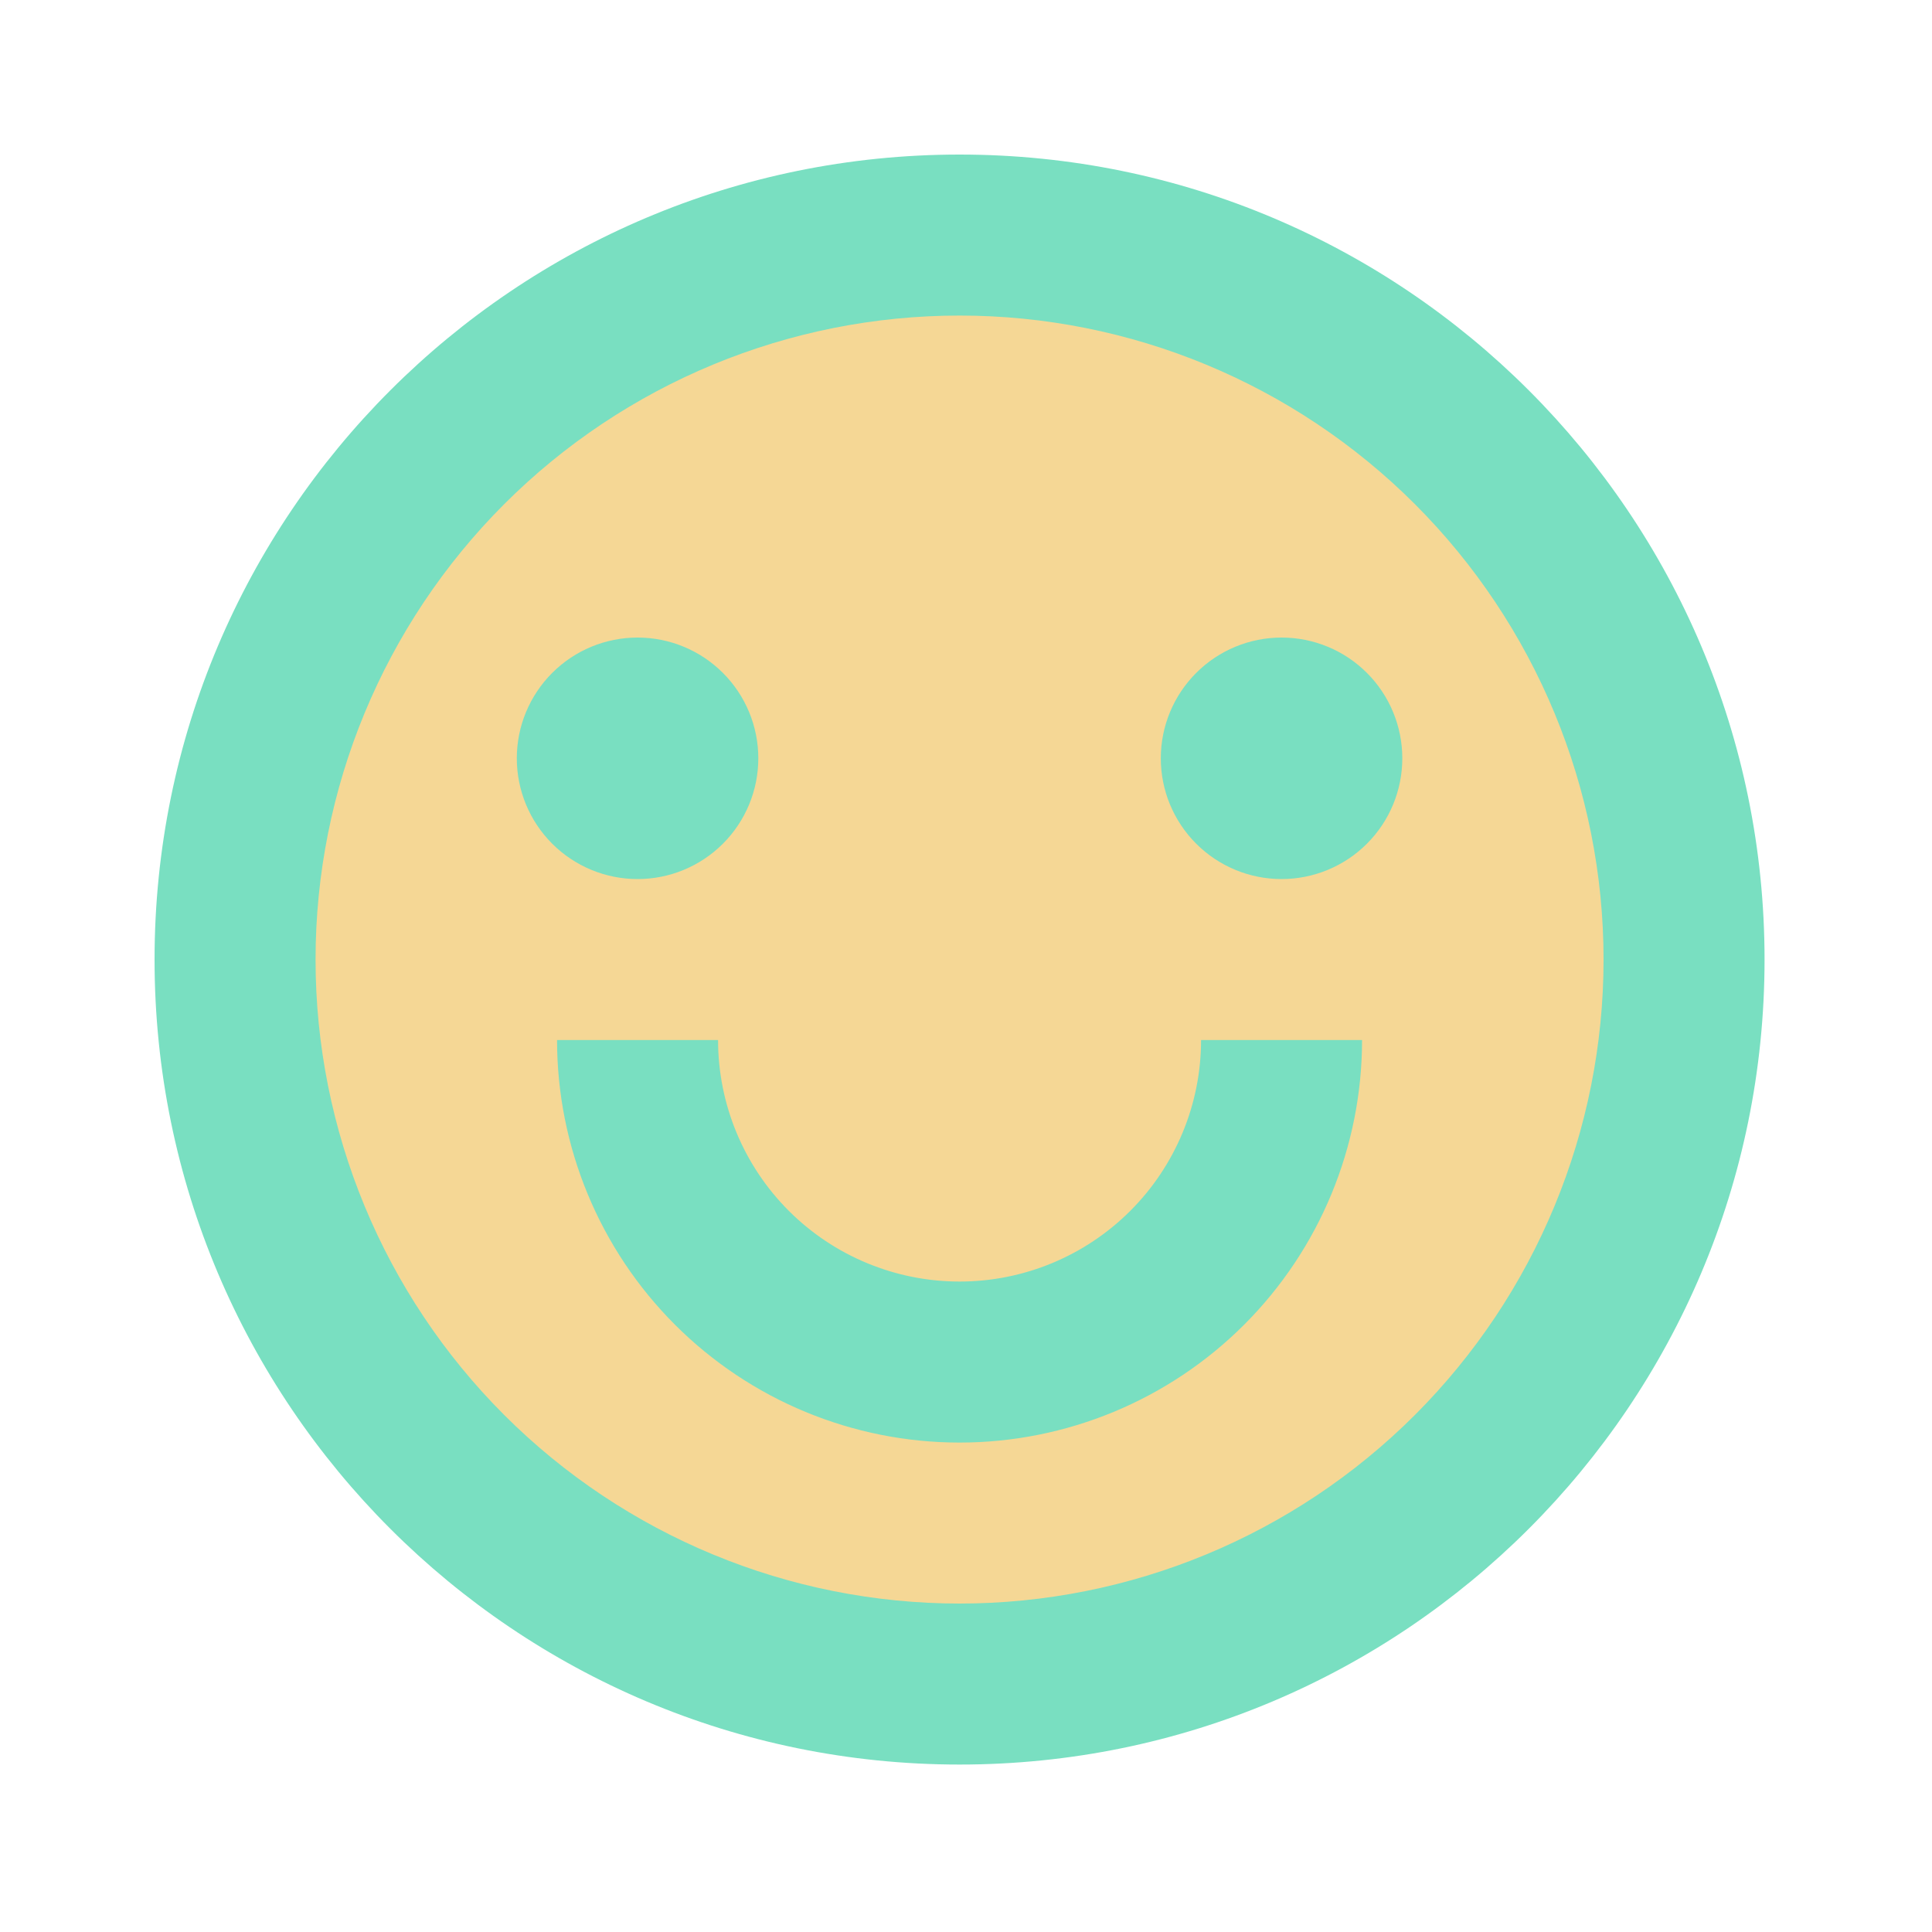 <svg width="100" height="100" viewBox="0 0 100 100" fill="none" xmlns="http://www.w3.org/2000/svg">
<circle cx="50.167" cy="50.167" r="39.5" fill="#F5D795"/>
<path d="M49.667 91.333C26.654 91.333 8 72.679 8 49.667C8 26.654 26.654 8 49.667 8C72.679 8 91.333 26.654 91.333 49.667C91.333 72.679 72.679 91.333 49.667 91.333ZM49.667 83C58.507 83 66.986 79.488 73.237 73.237C79.488 66.986 83 58.507 83 49.667C83 40.826 79.488 32.348 73.237 26.096C66.986 19.845 58.507 16.333 49.667 16.333C40.826 16.333 32.348 19.845 26.096 26.096C19.845 32.348 16.333 40.826 16.333 49.667C16.333 58.507 19.845 66.986 26.096 73.237C32.348 79.488 40.826 83 49.667 83V83ZM28.833 53.833H37.167C37.167 57.148 38.484 60.328 40.828 62.672C43.172 65.016 46.352 66.333 49.667 66.333C52.982 66.333 56.161 65.016 58.505 62.672C60.85 60.328 62.167 57.148 62.167 53.833H70.5C70.5 59.359 68.305 64.658 64.398 68.565C60.491 72.472 55.192 74.667 49.667 74.667C44.141 74.667 38.842 72.472 34.935 68.565C31.028 64.658 28.833 59.359 28.833 53.833V53.833ZM33 45.5C31.342 45.5 29.753 44.842 28.581 43.669C27.409 42.497 26.75 40.908 26.75 39.25C26.75 37.592 27.409 36.003 28.581 34.831C29.753 33.658 31.342 33 33 33C34.658 33 36.247 33.658 37.419 34.831C38.592 36.003 39.25 37.592 39.25 39.25C39.25 40.908 38.592 42.497 37.419 43.669C36.247 44.842 34.658 45.5 33 45.5ZM66.333 45.5C64.676 45.5 63.086 44.842 61.914 43.669C60.742 42.497 60.083 40.908 60.083 39.25C60.083 37.592 60.742 36.003 61.914 34.831C63.086 33.658 64.676 33 66.333 33C67.991 33 69.581 33.658 70.753 34.831C71.925 36.003 72.583 37.592 72.583 39.25C72.583 40.908 71.925 42.497 70.753 43.669C69.581 44.842 67.991 45.5 66.333 45.5Z" fill="#79DFC1"/>
</svg>
